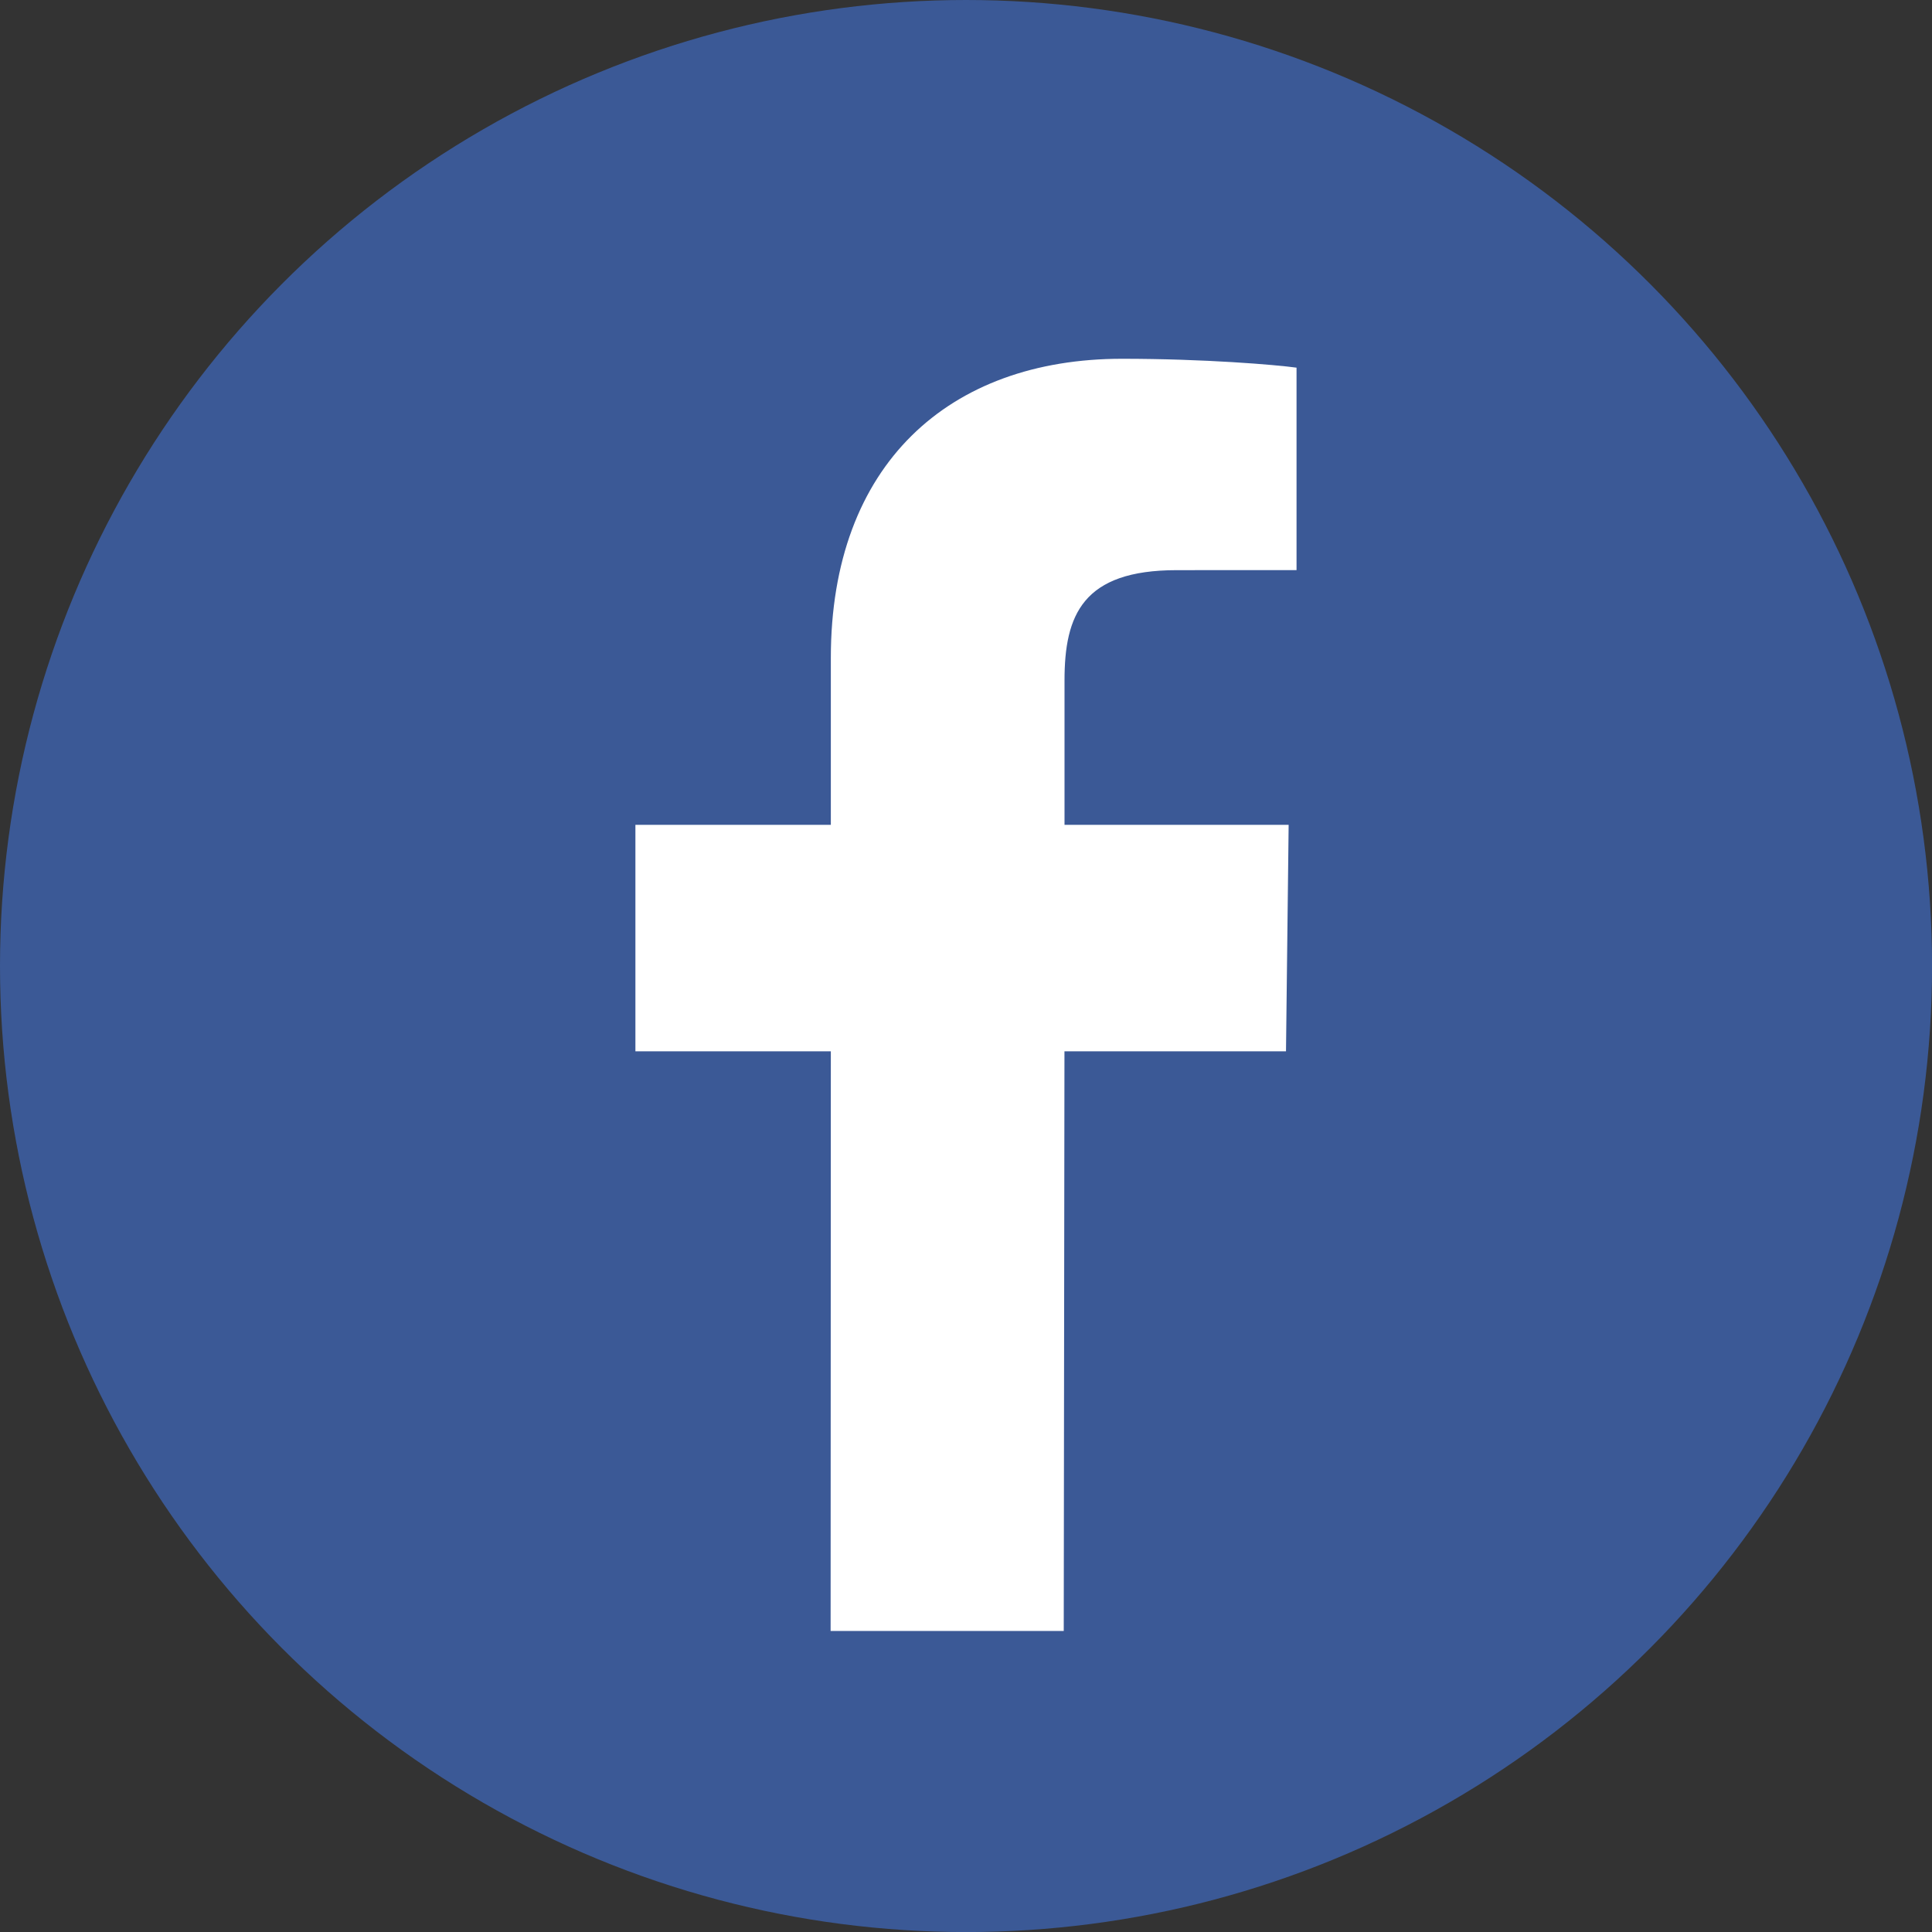 <?xml version="1.0" encoding="iso-8859-1"?>
<!-- Generator: Adobe Illustrator 19.1.0, SVG Export Plug-In . SVG Version: 6.00 Build 0)  -->
<svg version="1.1" xmlns="http://www.w3.org/2000/svg" xmlns:xlink="http://www.w3.org/1999/xlink" x="0px" y="0px"
	 viewBox="0 0 34.997 35" style="enable-background:new 0 0 34.997 35;" xml:space="preserve">
<rect x="0" y="0" width="34.997" height="35" fill="#333333" stroke="none"/>
<g id="contact_x5F_us_x5F_page_x5F_fb_x5F_hover">
	<g>
		<g>
			<circle style="fill:#3B5996;" cx="17.499" cy="17.499" r="17.499"/>
		</g>
		<path style="fill:#FFFFFF;" d="M15.05,11.917v3.024h-3.54v4.103h3.54l-0.004,10.5h4.223l0.013-10.5h4.013l0.048-4.103h-4.06
			v-2.616c0-1.188,0.332-1.997,2.033-1.997l2.17-0.001V6.66c-0.375-0.052-1.664-0.161-3.162-0.161
			C17.194,6.499,15.05,8.41,15.05,11.917z"/>
	</g>
</g>
<g id="Layer_1">
</g>
</svg>
